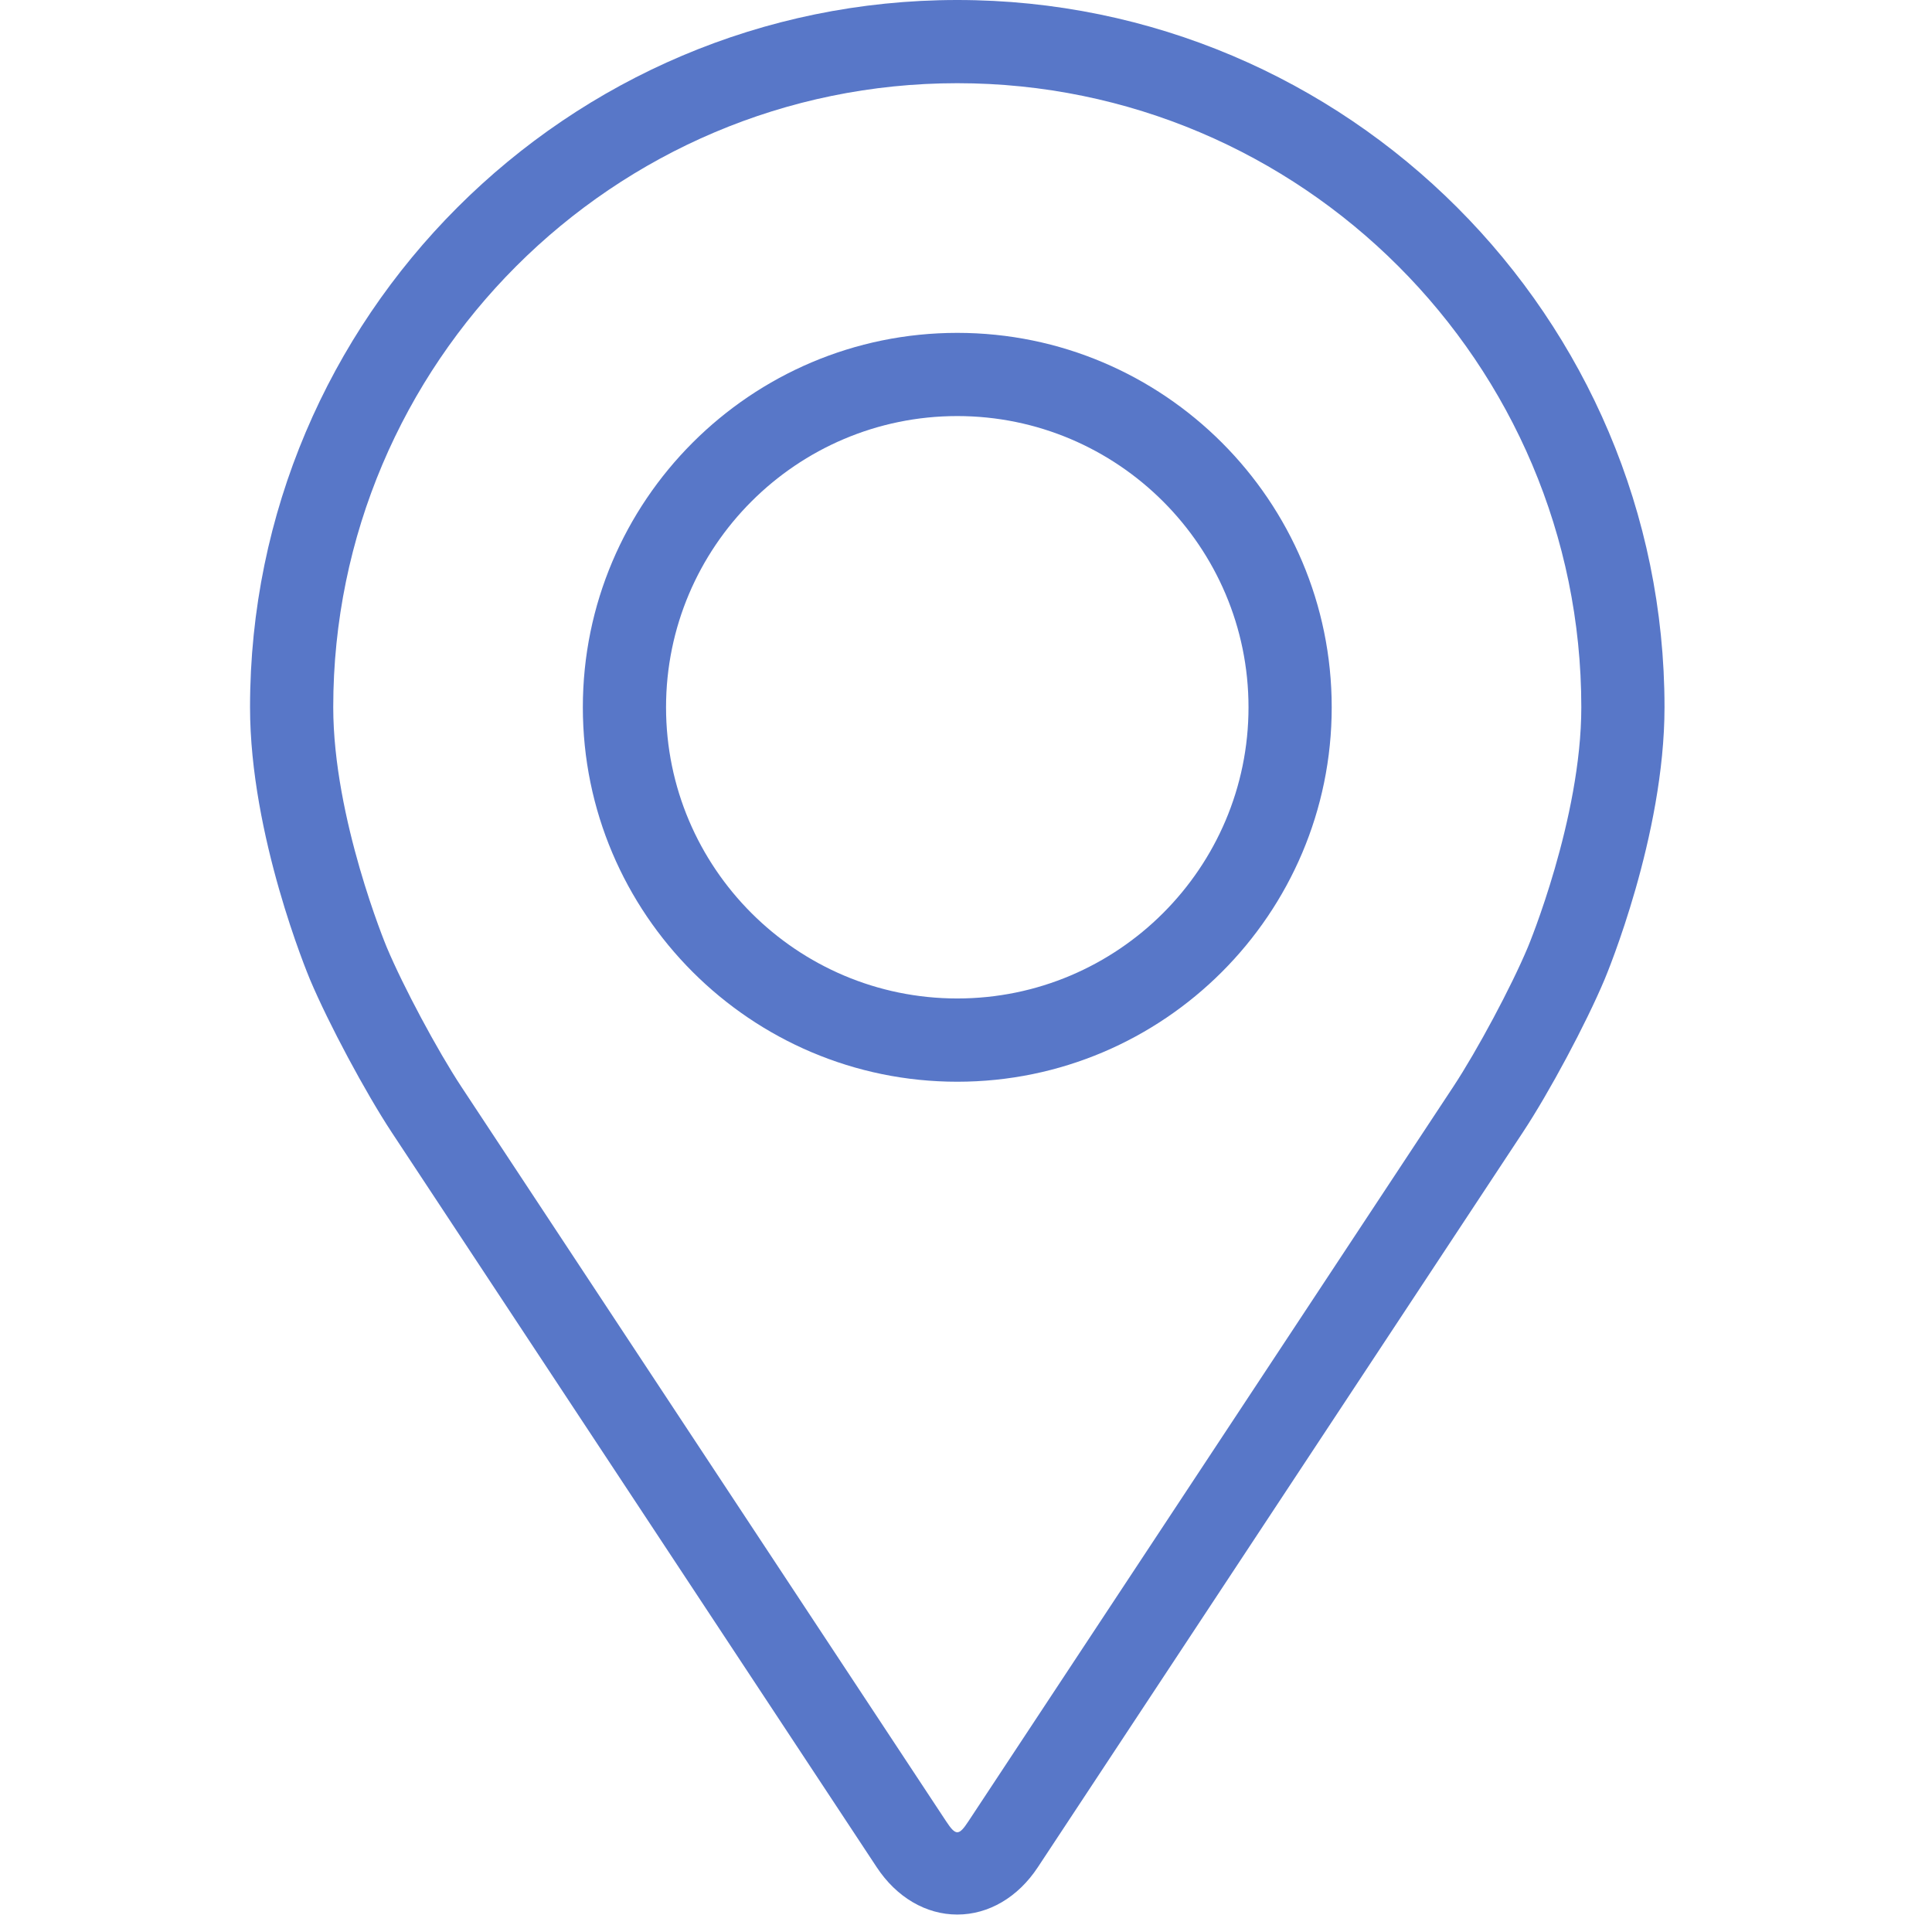 <svg width="31" height="31" viewBox="0 0 31 31" fill="none" xmlns="http://www.w3.org/2000/svg">
<g id="fi_927667" clip-path="url(#clip0_100_126)">
<g id="Group">
<g id="Group_2">
<g id="Group_3">
<path id="Vector" d="M15.36 0C9.103 0 4.012 5.091 4.012 11.348C4.012 13.408 4.936 15.624 4.974 15.717C5.273 16.425 5.862 17.526 6.286 18.17L14.067 29.96C14.385 30.443 14.857 30.72 15.36 30.72C15.863 30.72 16.335 30.443 16.653 29.96L24.434 18.17C24.86 17.526 25.448 16.425 25.746 15.717C25.785 15.624 26.708 13.409 26.708 11.348C26.708 5.091 21.617 0 15.36 0ZM24.515 15.199C24.249 15.834 23.701 16.857 23.32 17.435L15.538 29.225C15.385 29.458 15.336 29.458 15.182 29.225L7.401 17.435C7.02 16.857 6.472 15.833 6.205 15.198C6.194 15.171 5.347 13.132 5.347 11.348C5.347 5.827 9.839 1.335 15.36 1.335C20.881 1.335 25.373 5.827 25.373 11.348C25.373 13.134 24.524 15.179 24.515 15.199Z" fill="#5877C8"/>
<path id="Vector_2" d="M15.36 5.341C12.047 5.341 9.352 8.036 9.352 11.349C9.352 14.661 12.047 17.357 15.36 17.357C18.673 17.357 21.368 14.661 21.368 11.349C21.368 8.036 18.673 5.341 15.36 5.341ZM15.36 16.021C12.784 16.021 10.687 13.925 10.687 11.349C10.687 8.772 12.784 6.676 15.36 6.676C17.936 6.676 20.033 8.772 20.033 11.349C20.033 13.925 17.936 16.021 15.36 16.021Z" fill="#5877C8"/>
</g>
</g>
</g>
</g>
<defs>
<clipPath id="clip0_100_126">
<rect width="30.72" height="30.72" fill="white"/>
</clipPath>
</defs>
</svg>
